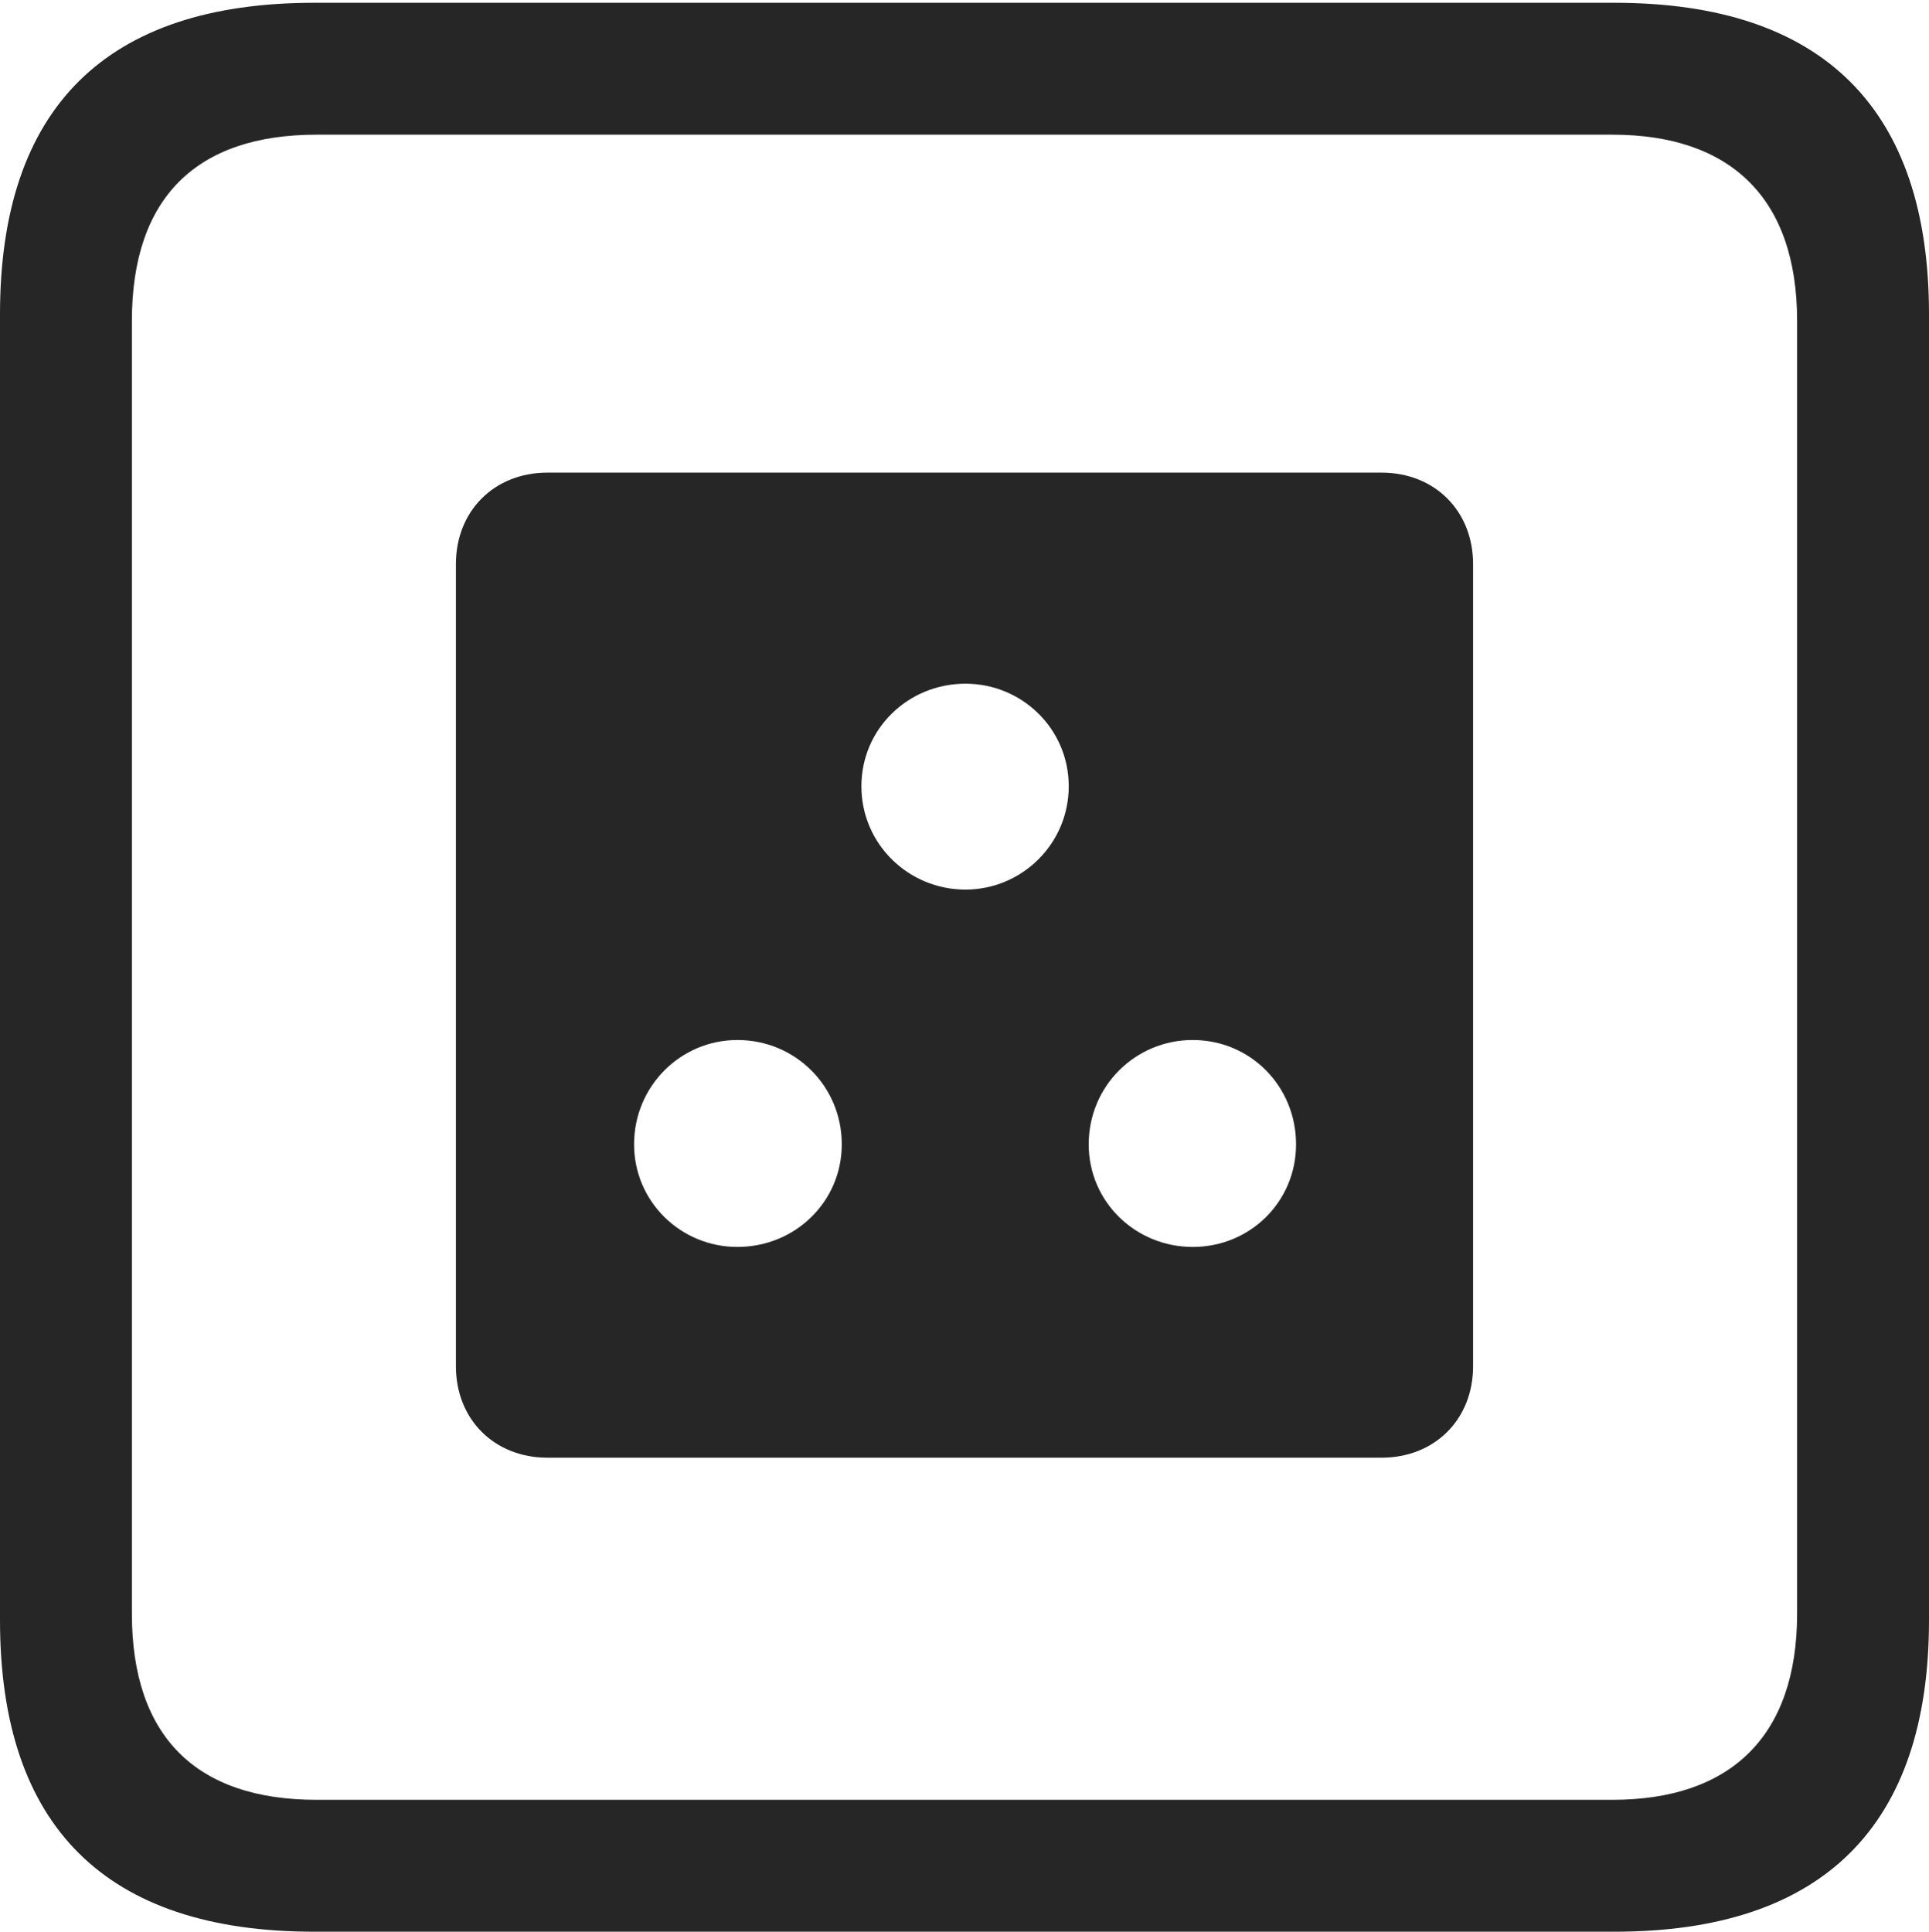 <?xml version="1.0" encoding="UTF-8"?>
<!--Generator: Apple Native CoreSVG 232.5-->
<!DOCTYPE svg
PUBLIC "-//W3C//DTD SVG 1.1//EN"
       "http://www.w3.org/Graphics/SVG/1.1/DTD/svg11.dtd">
<svg version="1.1" xmlns="http://www.w3.org/2000/svg" xmlns:xlink="http://www.w3.org/1999/xlink" width="88.409" height="88.537">
 <g>
  <rect height="88.537" opacity="0" width="88.409" x="0" y="0"/>
  <path d="M14.394 88.537L74.001 88.537C83.573 88.537 88.409 83.656 88.409 74.263L88.409 14.402C88.409 5.009 83.573 0.128 74.001 0.128L14.394 0.128C4.87 0.128 0 4.93 0 14.402L0 74.263C0 83.735 4.87 88.537 14.394 88.537ZM14.506 82.492C9.003 82.492 6.045 79.602 6.045 73.963L6.045 14.702C6.045 9.063 9.003 6.173 14.506 6.173L73.903 6.173C79.297 6.173 82.364 9.063 82.364 14.702L82.364 73.963C82.364 79.602 79.297 82.492 73.903 82.492Z" fill="#000000" fill-opacity="0.85"/>
  <path d="M25.092 66.811L63.317 66.811C65.757 66.811 67.514 65.055 67.514 62.615L67.514 25.858C67.514 23.418 65.757 21.662 63.317 21.662L25.092 21.662C22.652 21.662 20.895 23.418 20.895 25.858L20.895 62.615C20.895 65.055 22.652 66.811 25.092 66.811ZM44.248 40.773C41.619 40.773 39.479 38.666 39.479 36.038C39.479 33.409 41.619 31.336 44.248 31.336C46.842 31.336 48.982 33.409 48.982 36.038C48.982 38.666 46.842 40.773 44.248 40.773ZM33.796 57.152C31.202 57.152 29.061 55.079 29.061 52.451C29.061 49.773 31.202 47.667 33.796 47.667C36.44 47.667 38.58 49.773 38.58 52.451C38.58 55.079 36.44 57.152 33.796 57.152ZM54.665 57.152C52.037 57.152 49.897 55.079 49.897 52.451C49.897 49.773 52.037 47.667 54.665 47.667C57.294 47.667 59.4 49.773 59.4 52.451C59.4 55.079 57.294 57.152 54.665 57.152Z" fill="#000000" fill-opacity="0.85"/>
 </g>
</svg>
